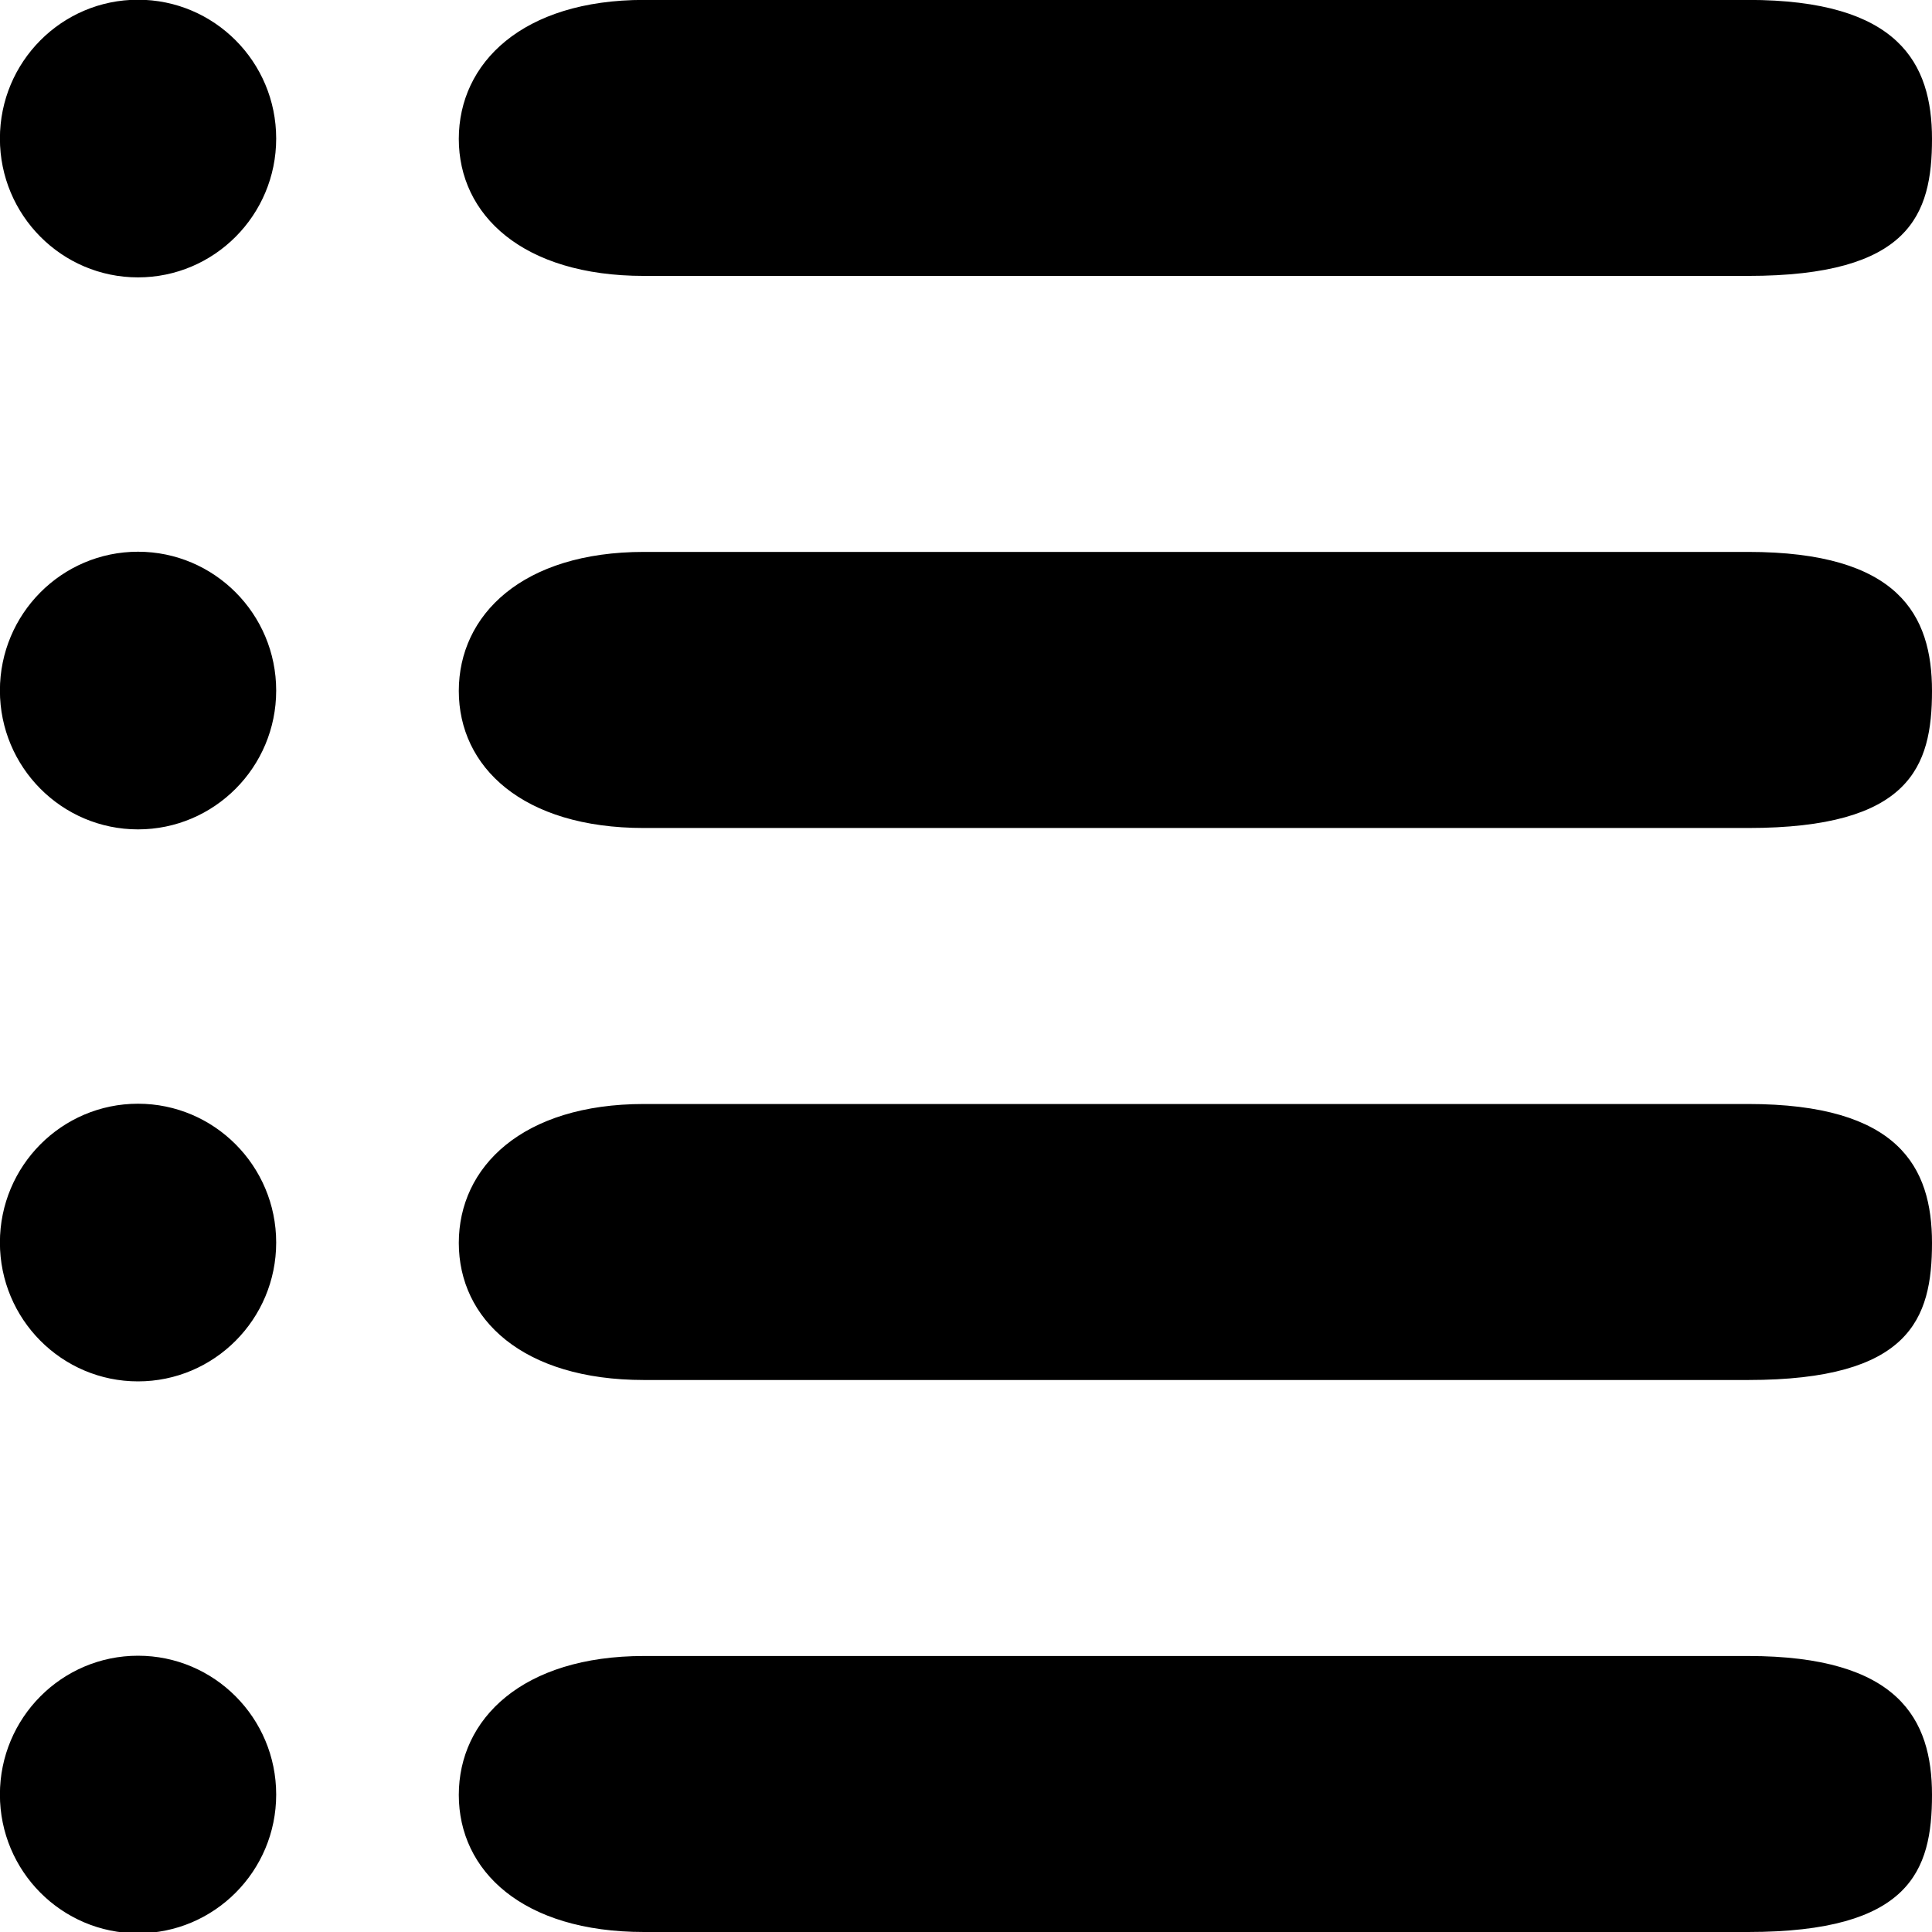 <svg 
 xmlns="http://www.w3.org/2000/svg"
 xmlns:xlink="http://www.w3.org/1999/xlink"
 width="21px" height="21px">
<path fill-rule="evenodd" 
 d="M19.000,15.000 L7.000,15.000 C5.676,15.000 4.987,14.334 4.987,13.510 C4.987,12.685 5.676,12.000 7.000,12.000 L19.000,12.000 C20.637,12.000 21.000,12.685 21.000,13.510 C21.000,14.334 20.762,15.000 19.000,15.000 ZM19.000,9.000 L7.000,9.000 C5.676,9.000 4.987,8.334 4.987,7.510 C4.987,6.685 5.676,5.999 7.000,5.999 L19.000,5.999 C20.637,5.999 21.000,6.685 21.000,7.510 C21.000,8.334 20.762,9.000 19.000,9.000 ZM19.000,2.999 L7.000,2.999 C5.676,2.999 4.987,2.333 4.987,1.510 C4.987,0.686 5.676,-0.001 7.000,-0.001 L19.000,-0.001 C20.637,-0.001 21.000,0.686 21.000,1.510 C21.000,2.333 20.762,2.999 19.000,2.999 ZM1.500,21.014 C0.671,21.014 -0.001,20.339 -0.001,19.506 C-0.001,18.673 0.671,17.997 1.500,17.997 C2.329,17.997 3.002,18.673 3.002,19.506 C3.002,20.339 2.329,21.014 1.500,21.014 ZM1.500,15.015 C0.671,15.015 -0.001,14.339 -0.001,13.506 C-0.001,12.673 0.671,11.997 1.500,11.997 C2.329,11.997 3.002,12.673 3.002,13.506 C3.002,14.339 2.329,15.015 1.500,15.015 ZM1.500,9.015 C0.671,9.015 -0.001,8.339 -0.001,7.506 C-0.001,6.673 0.671,5.997 1.500,5.997 C2.329,5.997 3.002,6.673 3.002,7.506 C3.002,8.339 2.329,9.015 1.500,9.015 ZM1.500,3.015 C0.671,3.015 -0.001,2.339 -0.001,1.506 C-0.001,0.672 0.671,-0.003 1.500,-0.003 C2.329,-0.003 3.002,0.672 3.002,1.506 C3.002,2.339 2.329,3.015 1.500,3.015 ZM7.000,18.000 L19.000,18.000 C20.637,18.000 21.000,18.686 21.000,19.510 C21.000,20.334 20.762,21.000 19.000,21.000 L7.000,21.000 C5.676,21.000 4.987,20.334 4.987,19.510 C4.987,18.686 5.676,18.000 7.000,18.000 Z"/>
</svg>